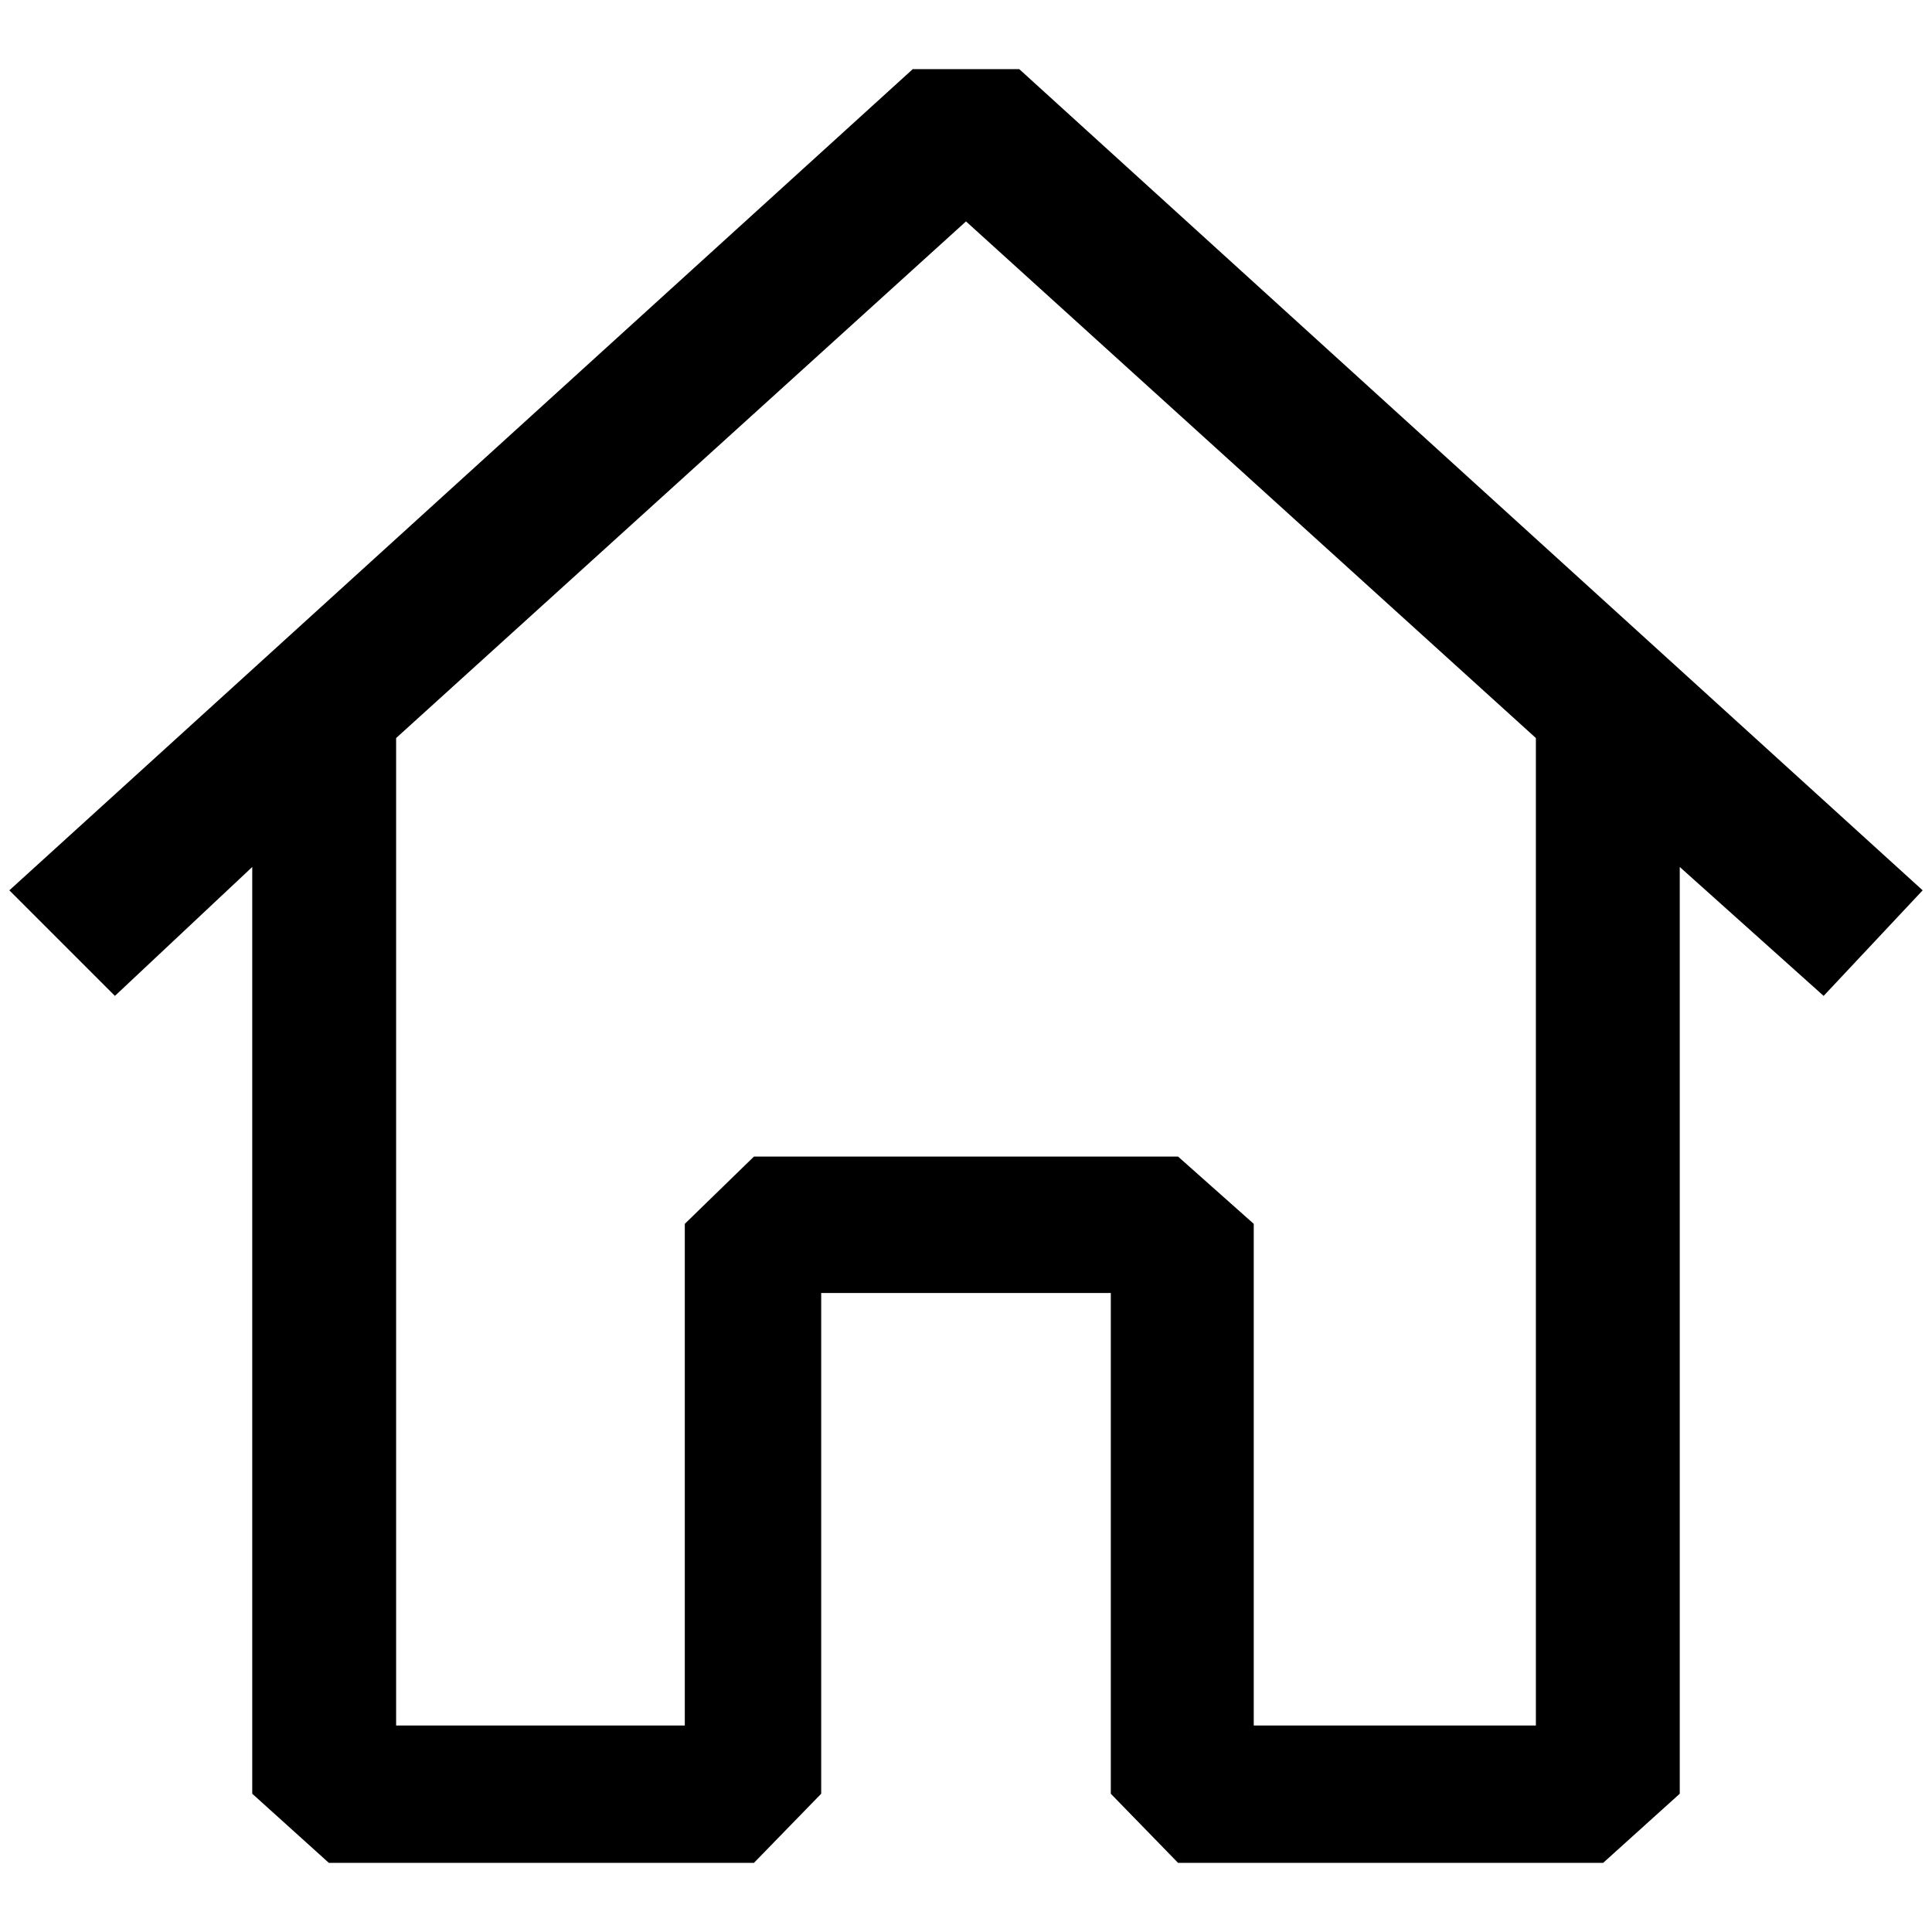 <?xml version="1.0" standalone="no"?>
<!DOCTYPE svg PUBLIC "-//W3C//DTD SVG 1.1//EN" "http://www.w3.org/Graphics/SVG/1.1/DTD/svg11.dtd" >
<svg xmlns="http://www.w3.org/2000/svg" xmlns:xlink="http://www.w3.org/1999/xlink" version="1.1" width="2048" height="2048" viewBox="-10 0 2068 2048">
   <path fill="currentColor"
d="M1081 64l967 879l-106 113l-154 -138v992l-82 74h-455l-72 -74v-536h-310v536l-72 74h-455l-82 -74v-992l-147 138l-113 -113l967 -879h114zM414 780v1057h309v-537l74 -72h454l81 72v537h302v-1057l-610 -553z" />
</svg>
